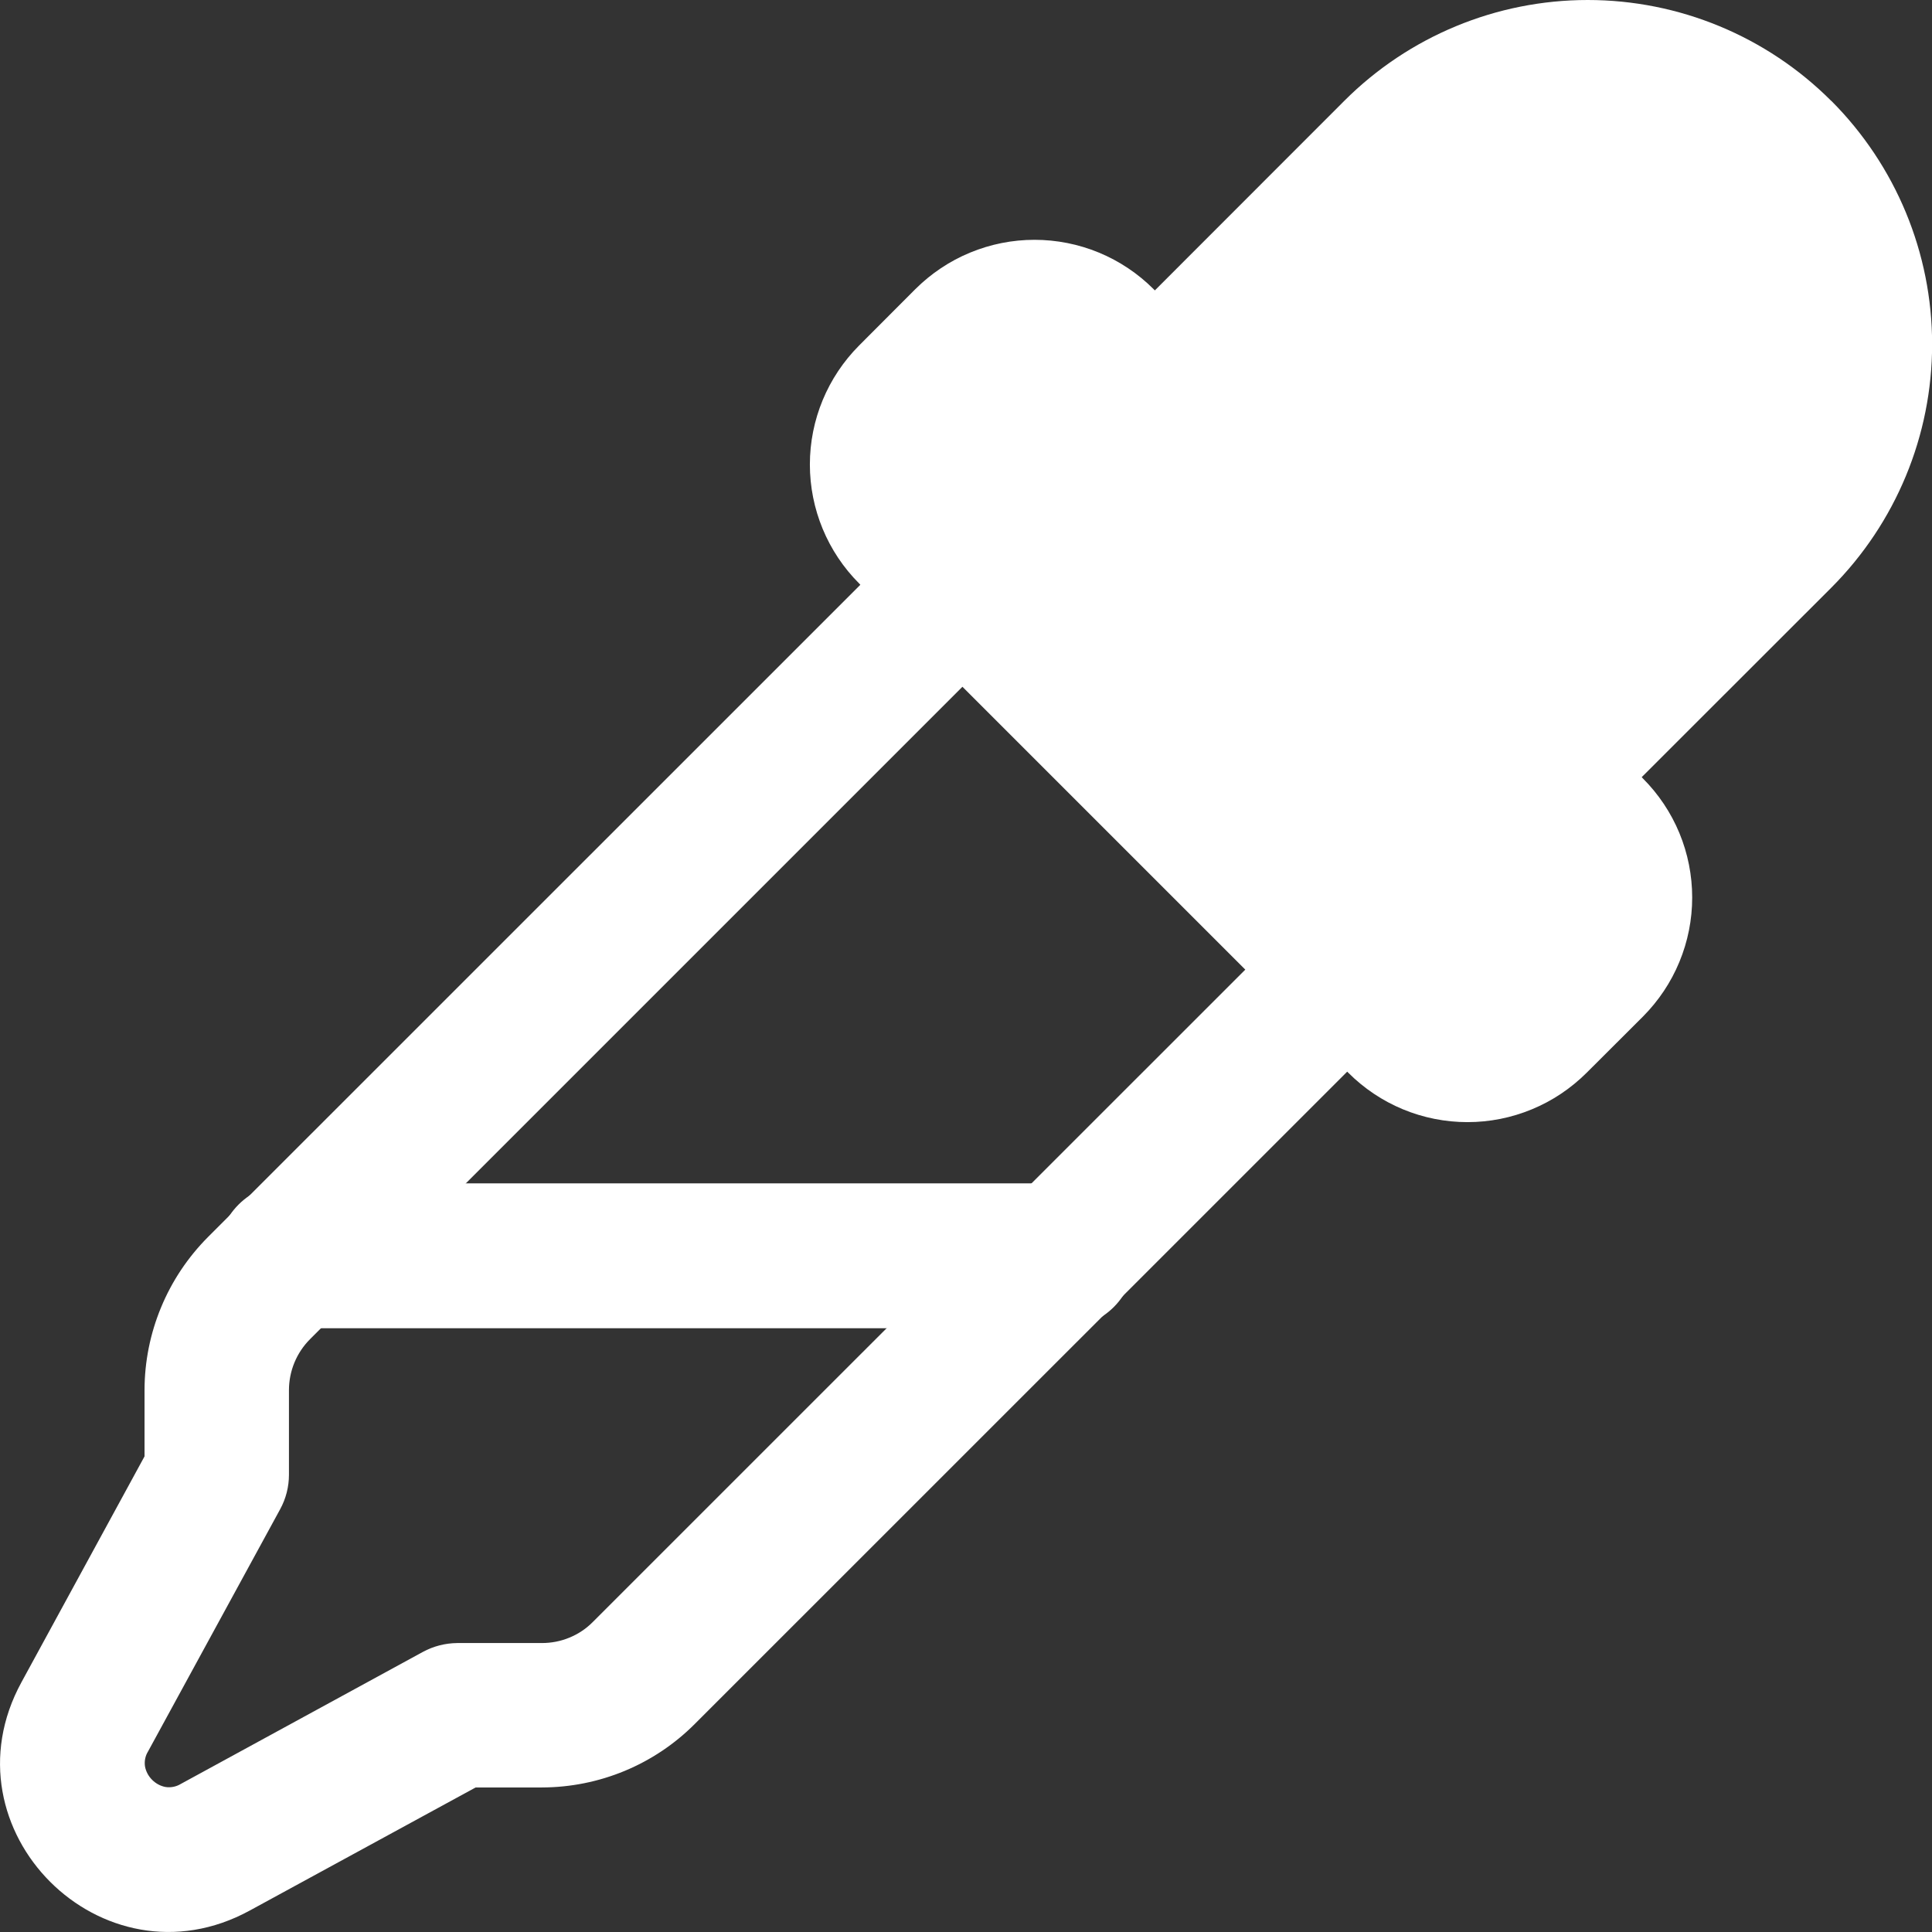<svg width="16" height="16" viewBox="0 0 16 16" fill="none" xmlns="http://www.w3.org/2000/svg">
<rect x="0" y="0" width="16" height="16" fill="#333333" stroke="none"/>
<path d="M15.165 0.835C14.63 0.3 13.905 0 13.149 0C12.393 0 11.668 0.3 11.133 0.835L9.564 2.405L9.553 2.394C9.424 2.265 9.27 2.162 9.101 2.092C8.932 2.022 8.75 1.986 8.567 1.986C8.384 1.986 8.203 2.022 8.034 2.092C7.864 2.162 7.711 2.265 7.581 2.394L7.115 2.861C6.854 3.123 6.707 3.477 6.707 3.847C6.707 4.216 6.854 4.571 7.115 4.832L7.125 4.843L1.722 10.245C1.556 10.412 1.424 10.609 1.334 10.827C1.244 11.044 1.197 11.277 1.197 11.513V12.061L0.178 13.931C-0.489 15.152 0.848 16.489 2.069 15.822L3.939 14.803H4.487C4.963 14.802 5.418 14.614 5.754 14.277L11.157 8.875L11.167 8.885C11.296 9.014 11.45 9.117 11.619 9.187C11.788 9.257 11.97 9.293 12.153 9.293C12.336 9.293 12.517 9.257 12.686 9.187C12.856 9.117 13.009 9.014 13.139 8.885L13.606 8.419C13.735 8.289 13.838 8.136 13.908 7.966C13.978 7.797 14.014 7.616 14.014 7.433C14.014 7.25 13.978 7.068 13.908 6.899C13.838 6.73 13.735 6.576 13.606 6.447L13.596 6.436L15.166 4.867C15.7 4.332 16.001 3.607 16.001 2.851C16.001 2.095 15.7 1.37 15.166 0.835H15.165ZM7.97 5.687L10.313 8.03L4.91 13.432C4.855 13.488 4.789 13.532 4.716 13.562C4.644 13.592 4.566 13.607 4.487 13.607H3.787C3.687 13.608 3.589 13.633 3.501 13.681L1.497 14.774C1.459 14.797 1.414 14.806 1.37 14.799C1.328 14.791 1.29 14.77 1.26 14.74C1.23 14.71 1.209 14.672 1.201 14.63C1.194 14.586 1.203 14.541 1.227 14.503L2.32 12.499C2.368 12.411 2.393 12.313 2.393 12.213V11.513C2.393 11.354 2.456 11.202 2.568 11.09L7.97 5.688V5.687Z" fill="white"/>
<path fill-rule="evenodd" clip-rule="evenodd" d="M1.8 10.4C1.8 10.068 2.069 9.8 2.4 9.8H8.8C9.131 9.8 9.4 10.068 9.4 10.4C9.4 10.731 9.131 11 8.8 11H2.4C2.069 11 1.8 10.731 1.8 10.4Z" fill="white"/>
</svg>
